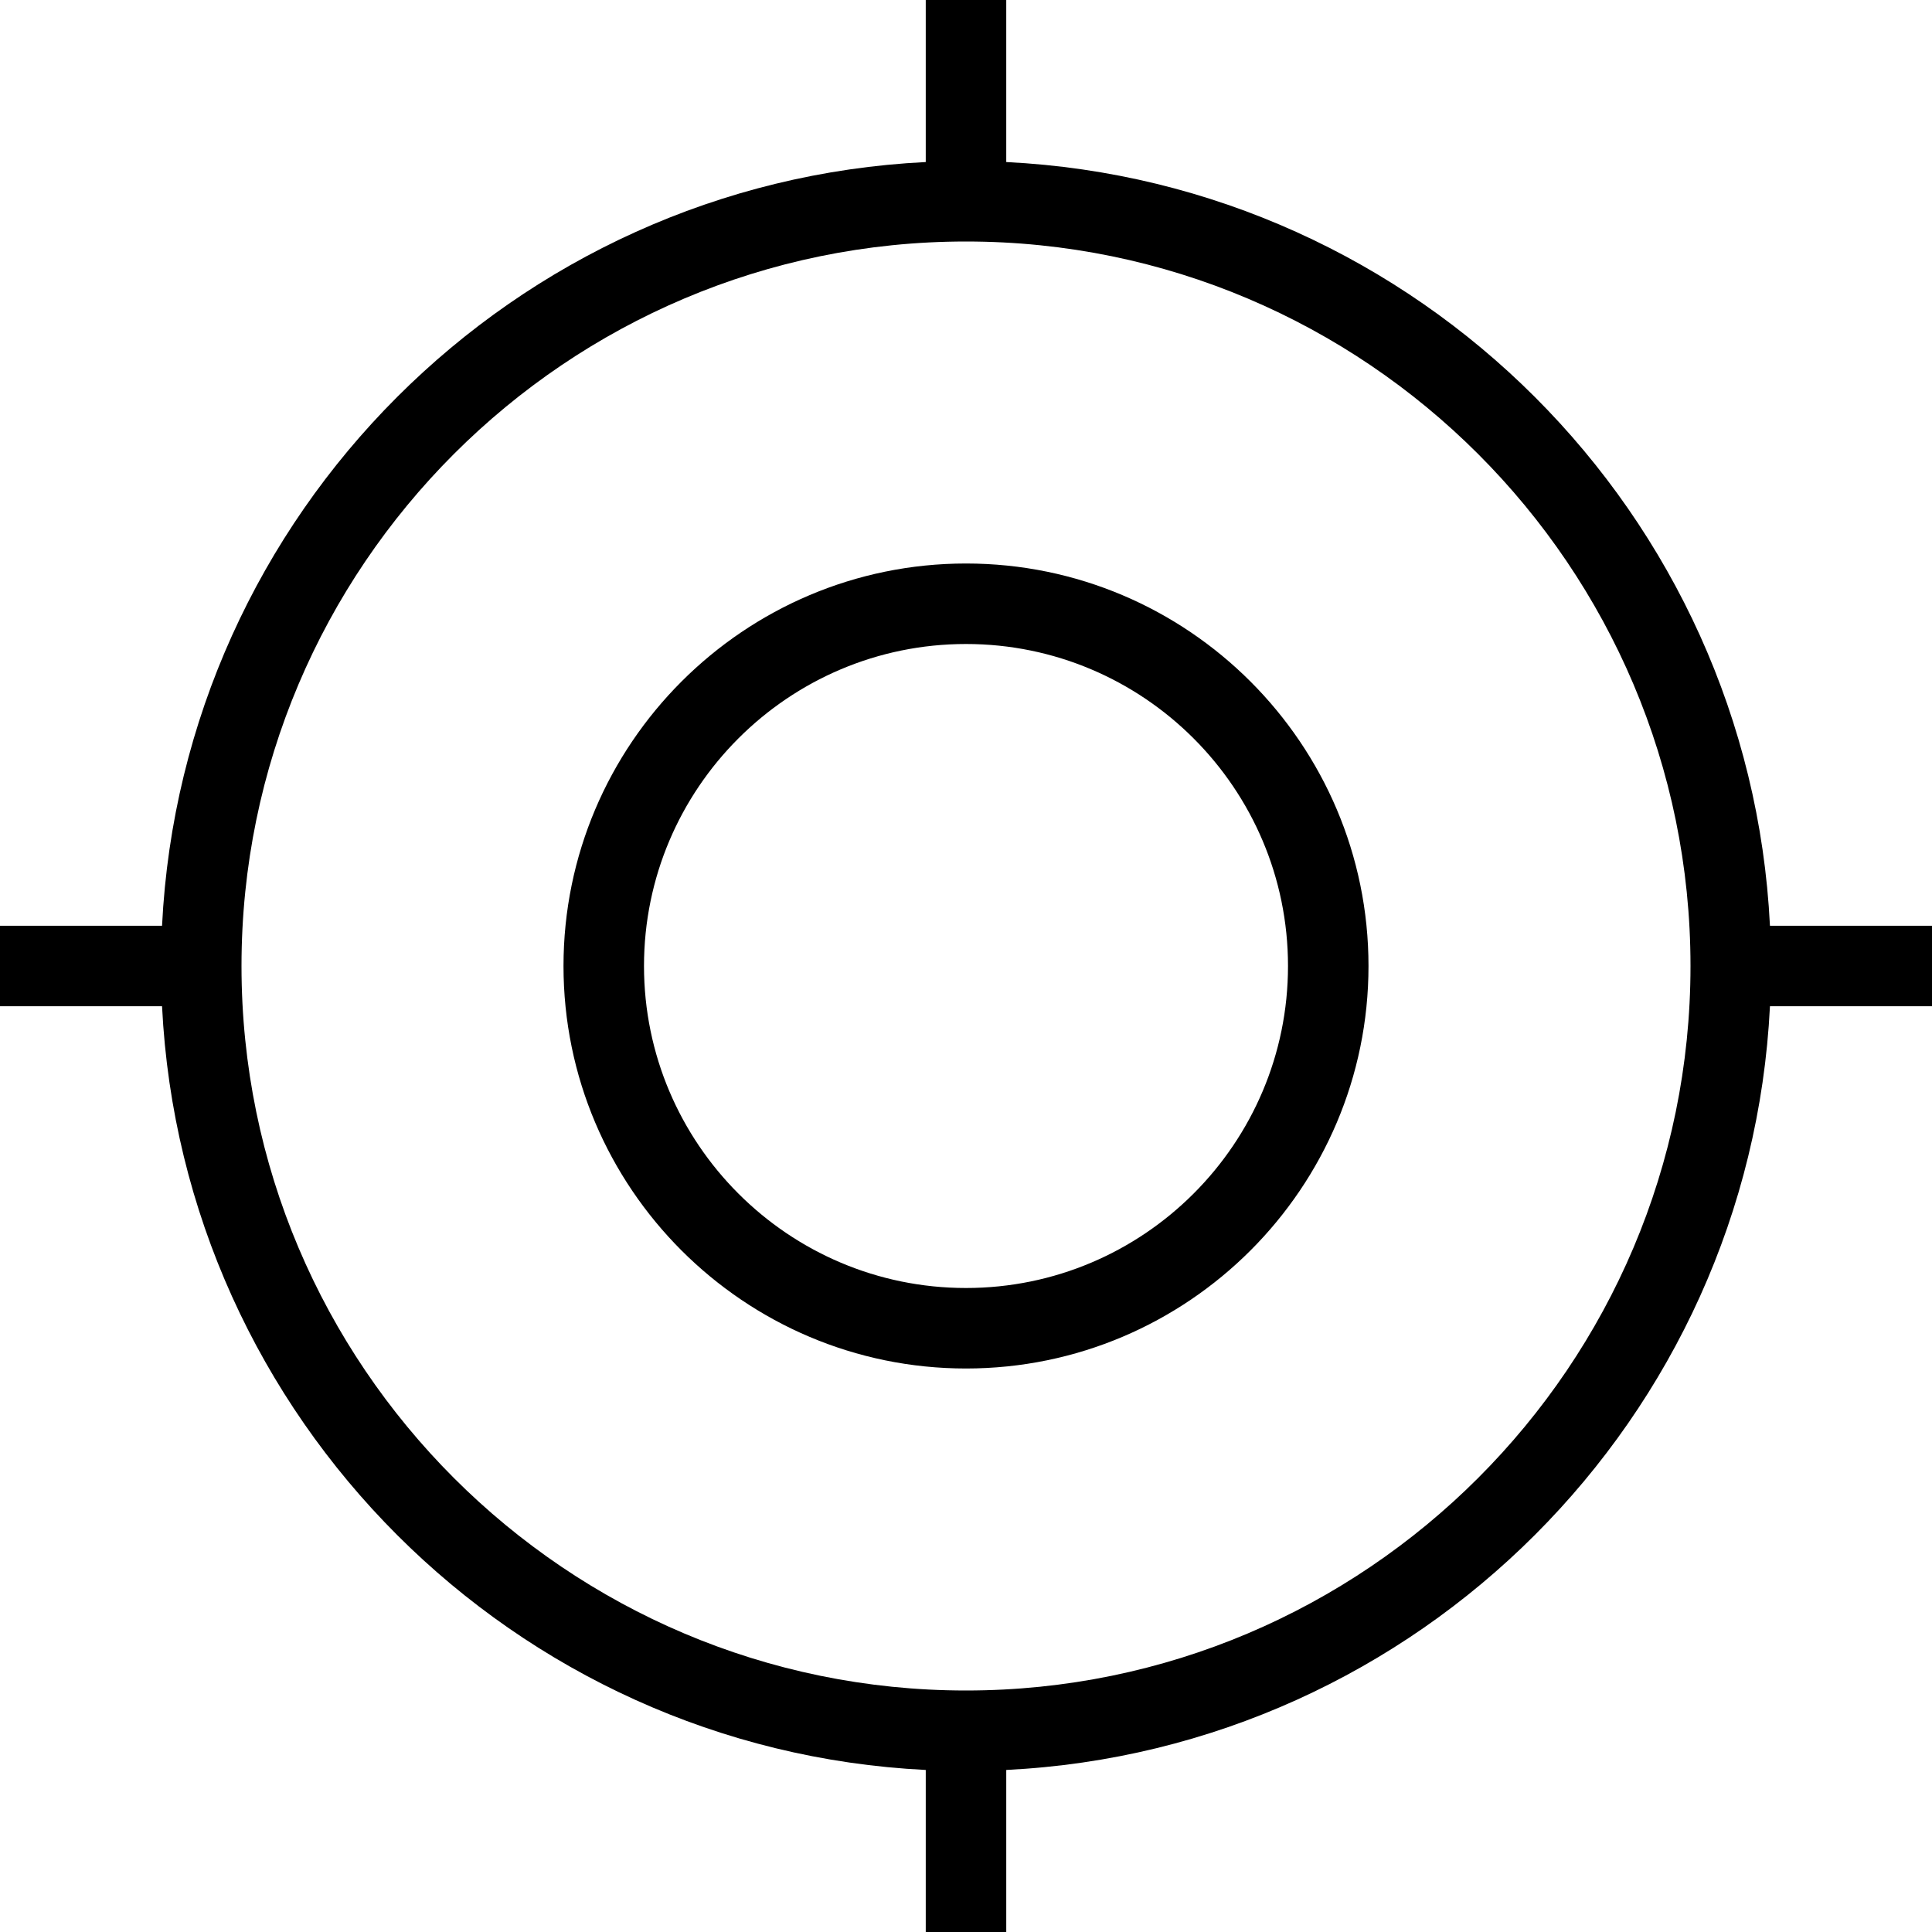<svg xmlns="http://www.w3.org/2000/svg" width="512" height="512" data-name="Layer 1" viewBox="0 0 24 24"><path d="M12 7c-2.757 0-5 2.243-5 5s2.243 5 5 5 5-2.243 5-5-2.243-5-5-5Zm0 9c-2.206 0-4-1.794-4-4s1.794-4 4-4 4 1.794 4 4-1.794 4-4 4Zm9.987-4.5c-.253-5.117-4.37-9.234-9.487-9.487V0h-1v2.013c-5.117.253-9.234 4.37-9.487 9.487H0v1h2.013c.253 5.117 4.37 9.234 9.487 9.487V24h1v-2.013c5.117-.253 9.234-4.371 9.487-9.487H24v-1h-2.013ZM12 21c-4.962 0-9-4.037-9-9s4.038-9 9-9 9 4.037 9 9-4.038 9-9 9Z"/></svg>